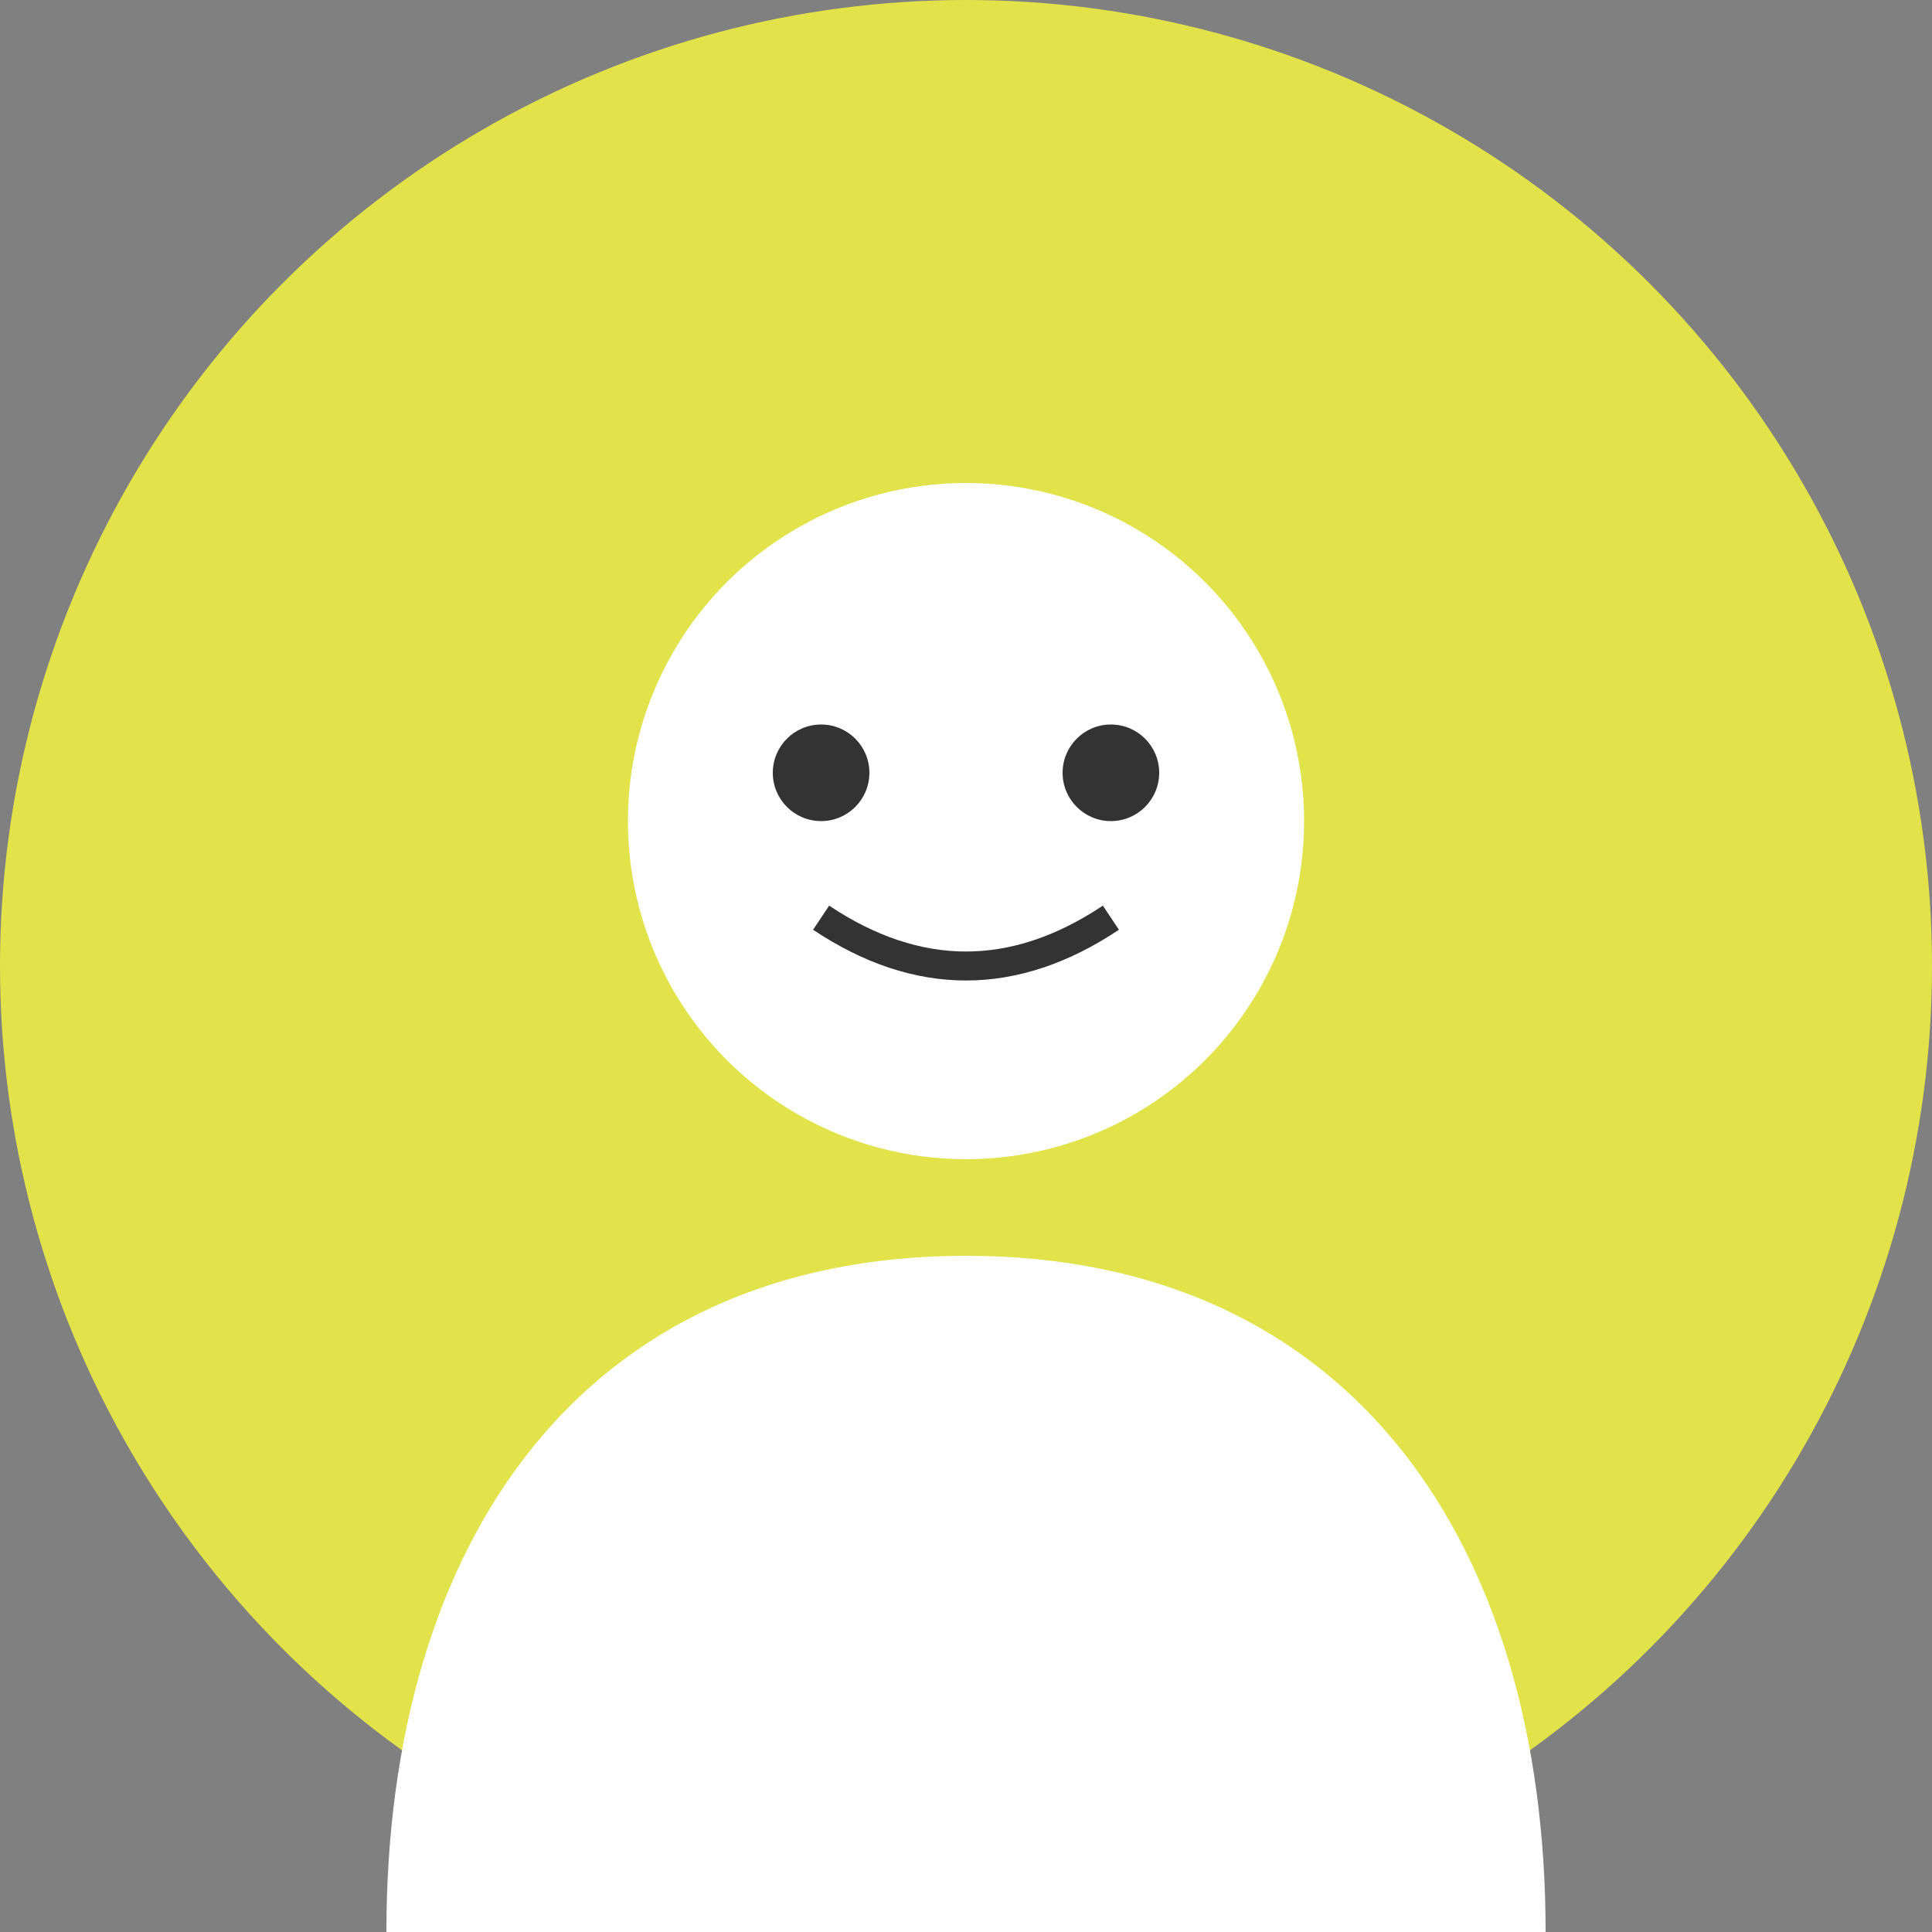 <?xml version="1.0" encoding="UTF-8"?>
<svg width="200" height="200" viewBox="0 0 200 200" xmlns="http://www.w3.org/2000/svg">
  <rect x="0" y="0" width="200" height="200" fill="#808080" stroke="none"/>
  <!-- 背景 -->
  <circle cx="100" cy="100" r="100" fill="#e2e24a"/>
  
  <!-- 头部 -->
  <circle cx="100" cy="85" r="35" fill="#ffffff"/>
  
  <!-- 身体 -->
  <path d="M100 130 C 60 130 40 160 40 200 L 160 200 C 160 160 140 130 100 130" fill="#ffffff"/>
  
  <!-- 眼睛 -->
  <circle cx="85" cy="80" r="5" fill="#333333"/>
  <circle cx="115" cy="80" r="5" fill="#333333"/>
  
  <!-- 嘴巴 -->
  <path d="M85 95 Q 100 105 115 95" stroke="#333333" stroke-width="3" fill="none"/>
</svg> 